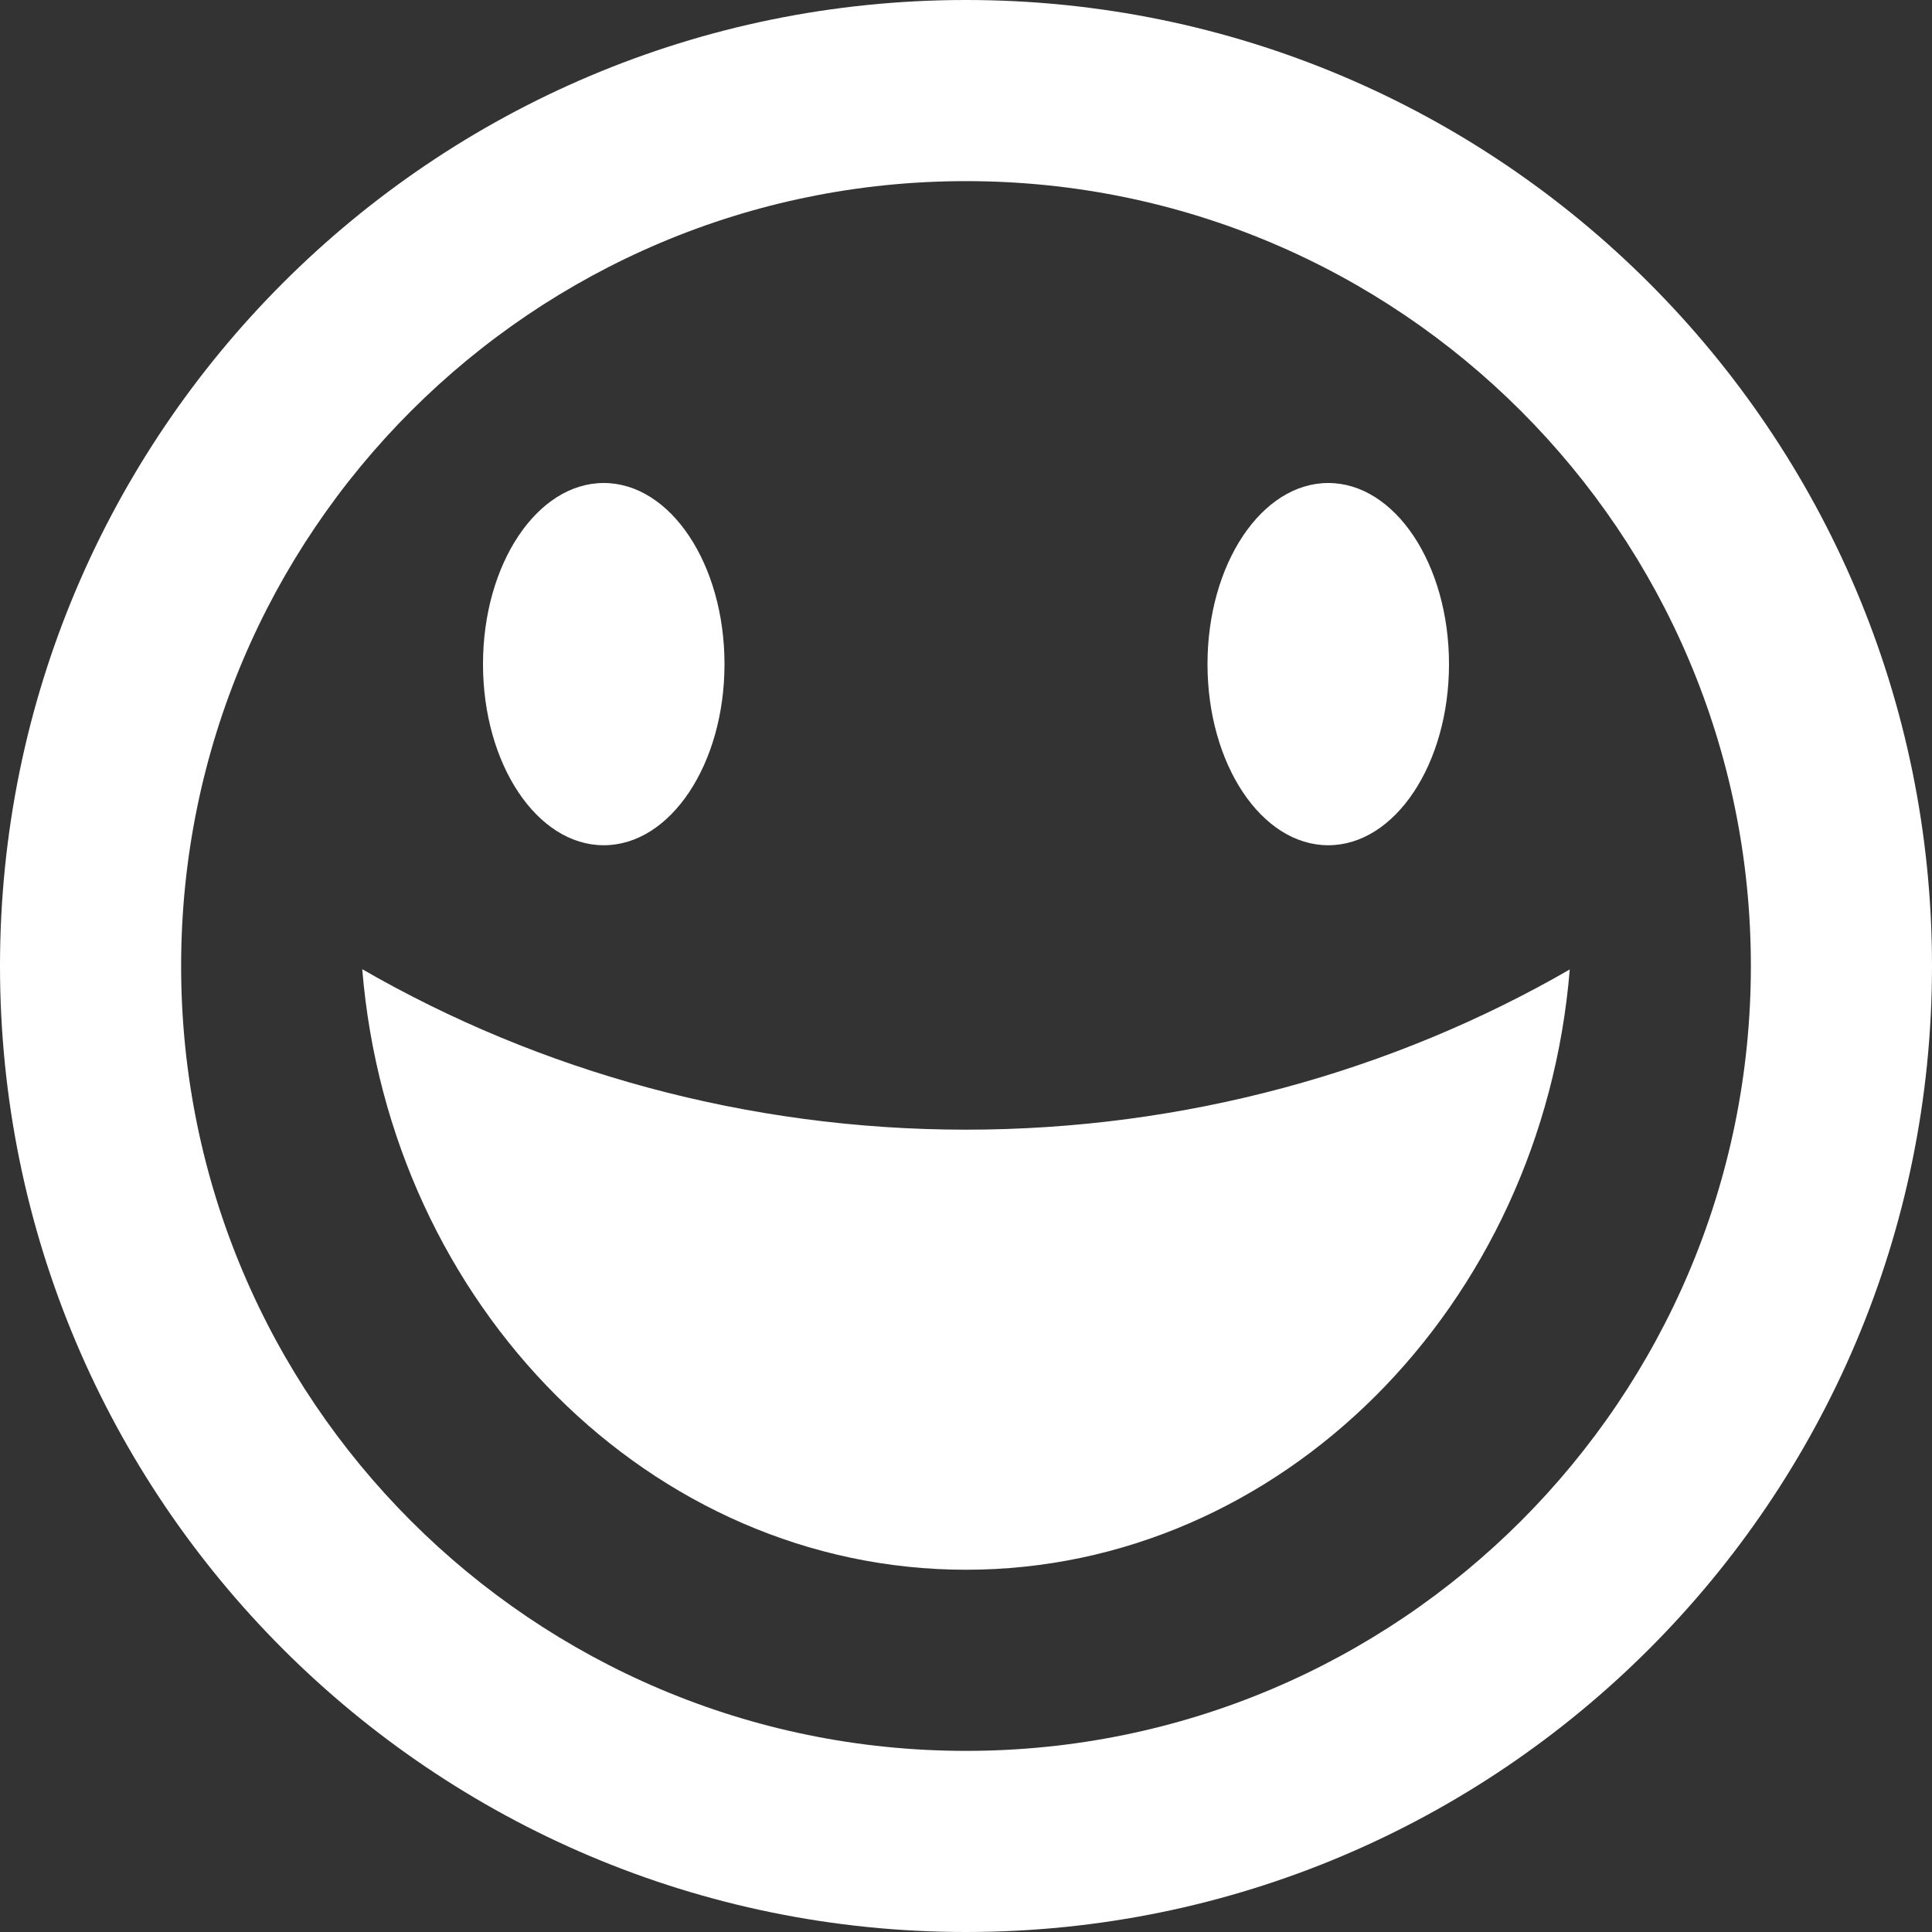 <!DOCTYPE svg PUBLIC "-//W3C//DTD SVG 1.1//EN" "http://www.w3.org/Graphics/SVG/1.1/DTD/svg11.dtd">
<svg xmlns="http://www.w3.org/2000/svg" xmlns:xlink="http://www.w3.org/1999/xlink" version="1.1" width="64px" height="64px" viewBox="0 0 64 64">
<rect x="0" y="0" width="64" height="64" fill="#333333" stroke="none"/>
<path d="M32 64c17.673 0 32-14.327 32-32s-14.327-32-32-32-32 14.327-32 32 14.327 32 32 32zM32 6c14.359 0 26 11.641 26 26s-11.641 26-26 26-26-11.641-26-26 11.641-26 26-26zM32 37.422c7.247 0 14.139-1.925 20-5.307-0.911 11.152-9.57 19.885-20 19.885s-19.089-8.742-20-19.894c5.861 3.382 12.753 5.316 20 5.316zM16 22c0-3.314 1.791-6 4-6s4 2.686 4 6c0 3.314-1.791 6-4 6s-4-2.686-4-6zM40 22c0-3.314 1.791-6 4-6s4 2.686 4 6c0 3.314-1.791 6-4 6s-4-2.686-4-6z" fill="#FFFFFF"/>
</svg>
